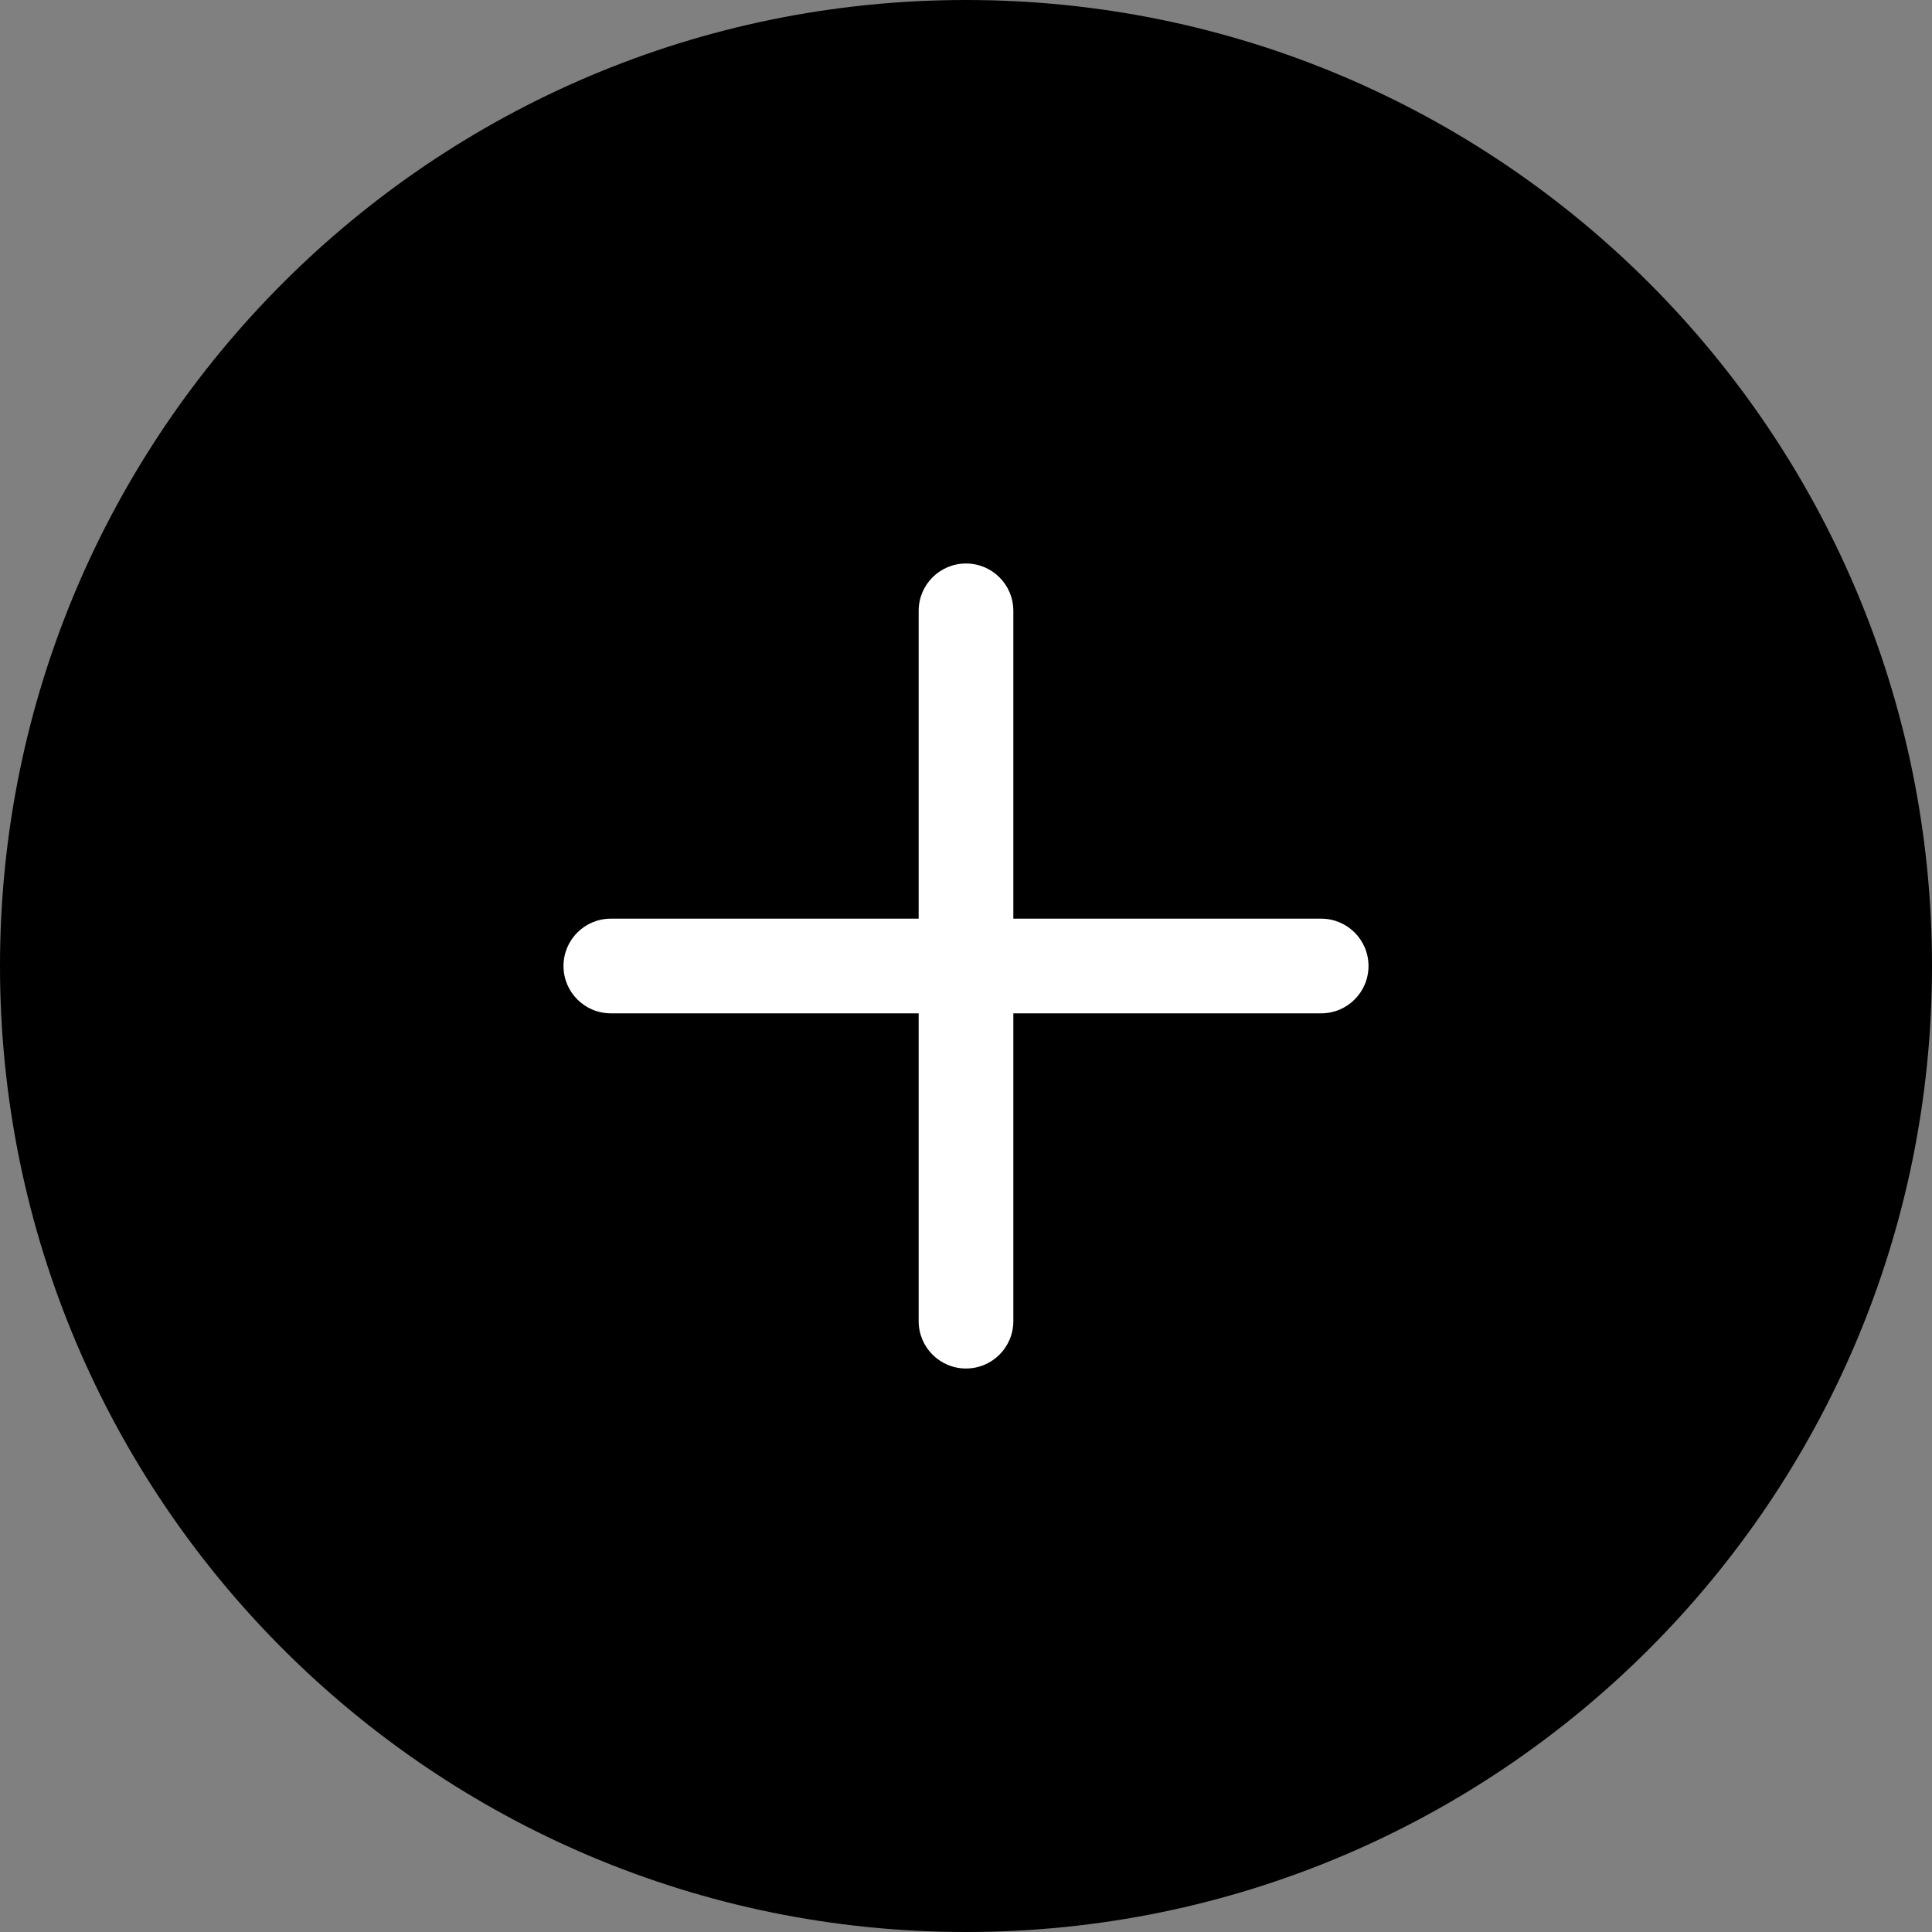 <svg width="24" height="24" viewBox="0 0 24 24" fill="none" xmlns="http://www.w3.org/2000/svg">
<rect x="0" y="0" width="24" height="24" fill="#808080" stroke="none"/>
<g id="Group 2">
<path id="Oval" fill-rule="evenodd" clip-rule="evenodd" d="M12 24C18.627 24 24 18.627 24 12C24 5.373 18.627 0 12 0C5.373 0 0 5.373 0 12C0 18.627 5.373 24 12 24Z" fill="black"/>
<path id="+" d="M12.588 11.412H16.412C16.737 11.412 17 11.675 17 12C17 12.325 16.737 12.588 16.412 12.588H12.588V16.412C12.588 16.737 12.325 17 12 17C11.675 17 11.412 16.737 11.412 16.412V12.588H7.588C7.263 12.588 7 12.325 7 12C7 11.675 7.263 11.412 7.588 11.412H11.412V7.588C11.412 7.263 11.675 7 12 7C12.325 7 12.588 7.263 12.588 7.588V11.412Z" fill="white"/>
</g>
</svg>
